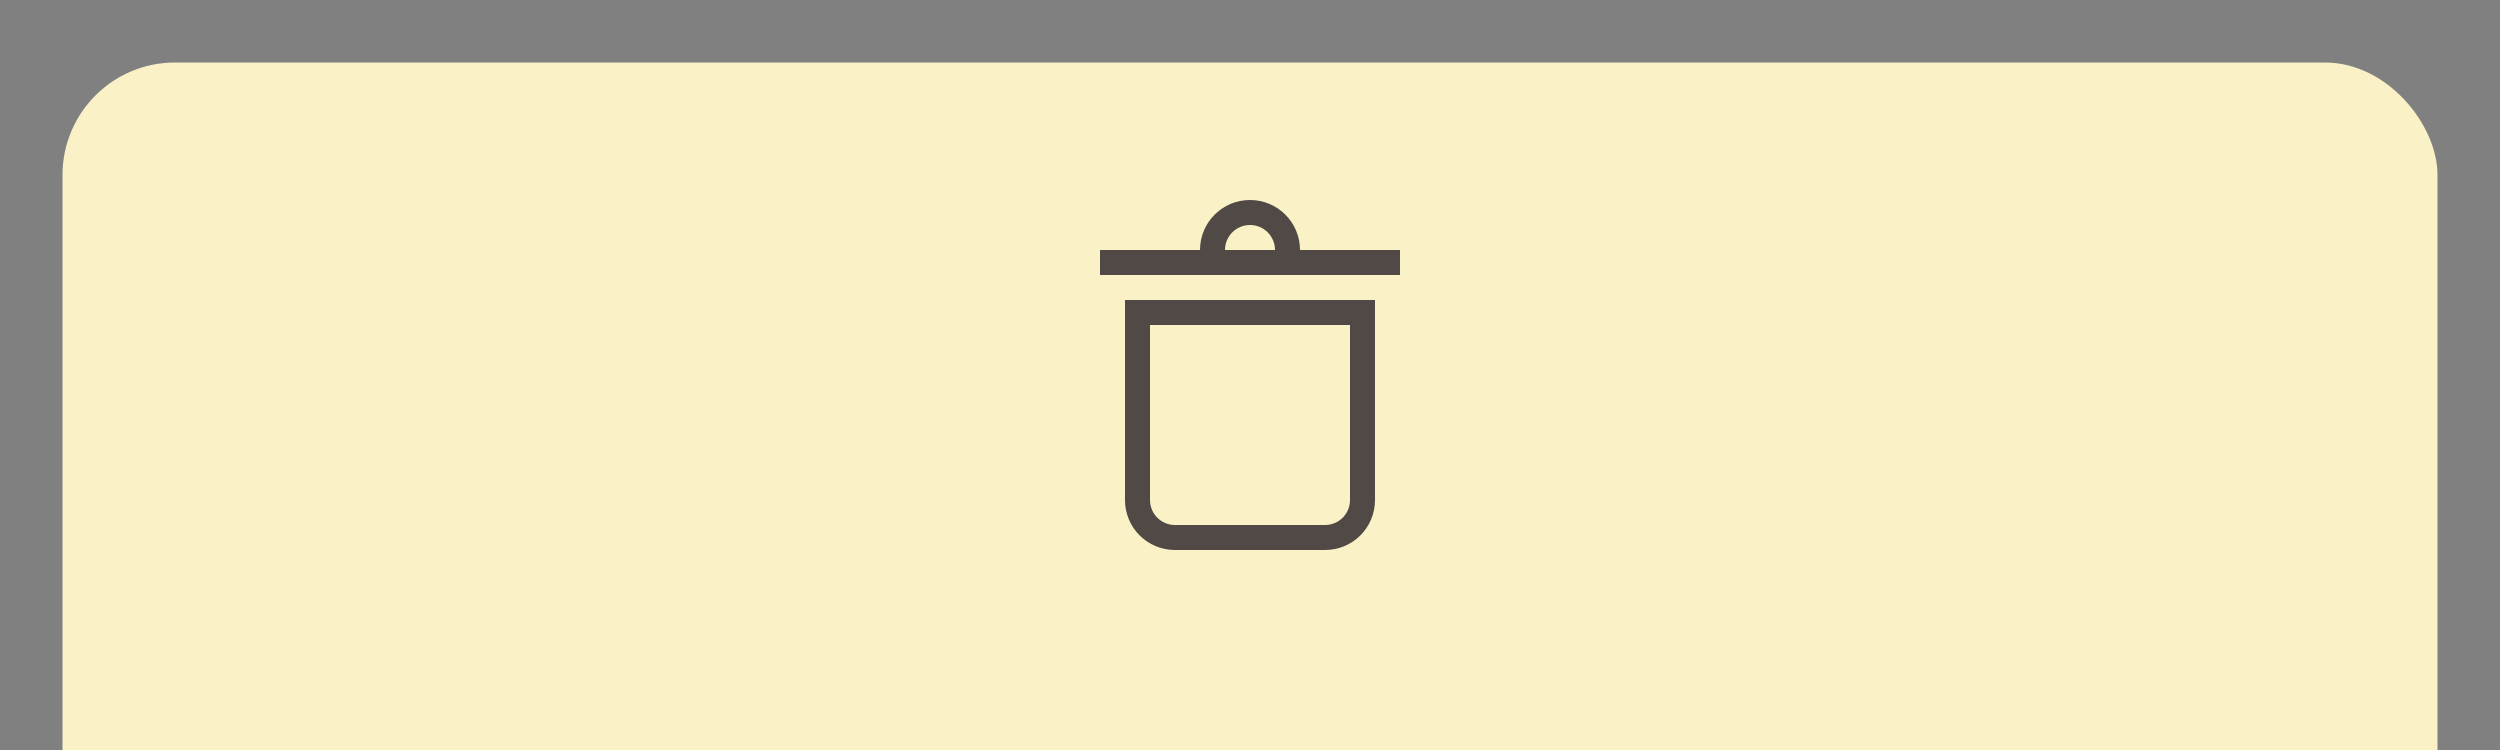 <svg width="400" height="120" version="1.1" xmlns="http://www.w3.org/2000/svg">
 <rect width="100%" height="100%" fill="#808080" stroke="none"/>
 <g transform="translate(0 -932.36)">
  <rect x="10" y="942.36" width="380" height="160" rx="18" ry="18" fill="#fbf1c7" stroke-width="0"/>
  <path class="ColorScheme-Text" d="m200 964.36c-4.418 0-8 3.582-8 8h-16v4h48v-4h-16c0-4.418-3.582-8-8-8zm0 4c2.209 1e-5 4 1.791 4 4h-8c1e-5 -2.209 1.791-4 4-4zm-20 12v32c0 4.432 3.568 8 8 8h24c4.432 0 8-3.568 8-8v-32h-38zm4 4h32v28c0 2.216-1.784 4-4 4h-24c-2.216 0-4-1.784-4-4z" fill="#504945"/>
 </g>
</svg>
